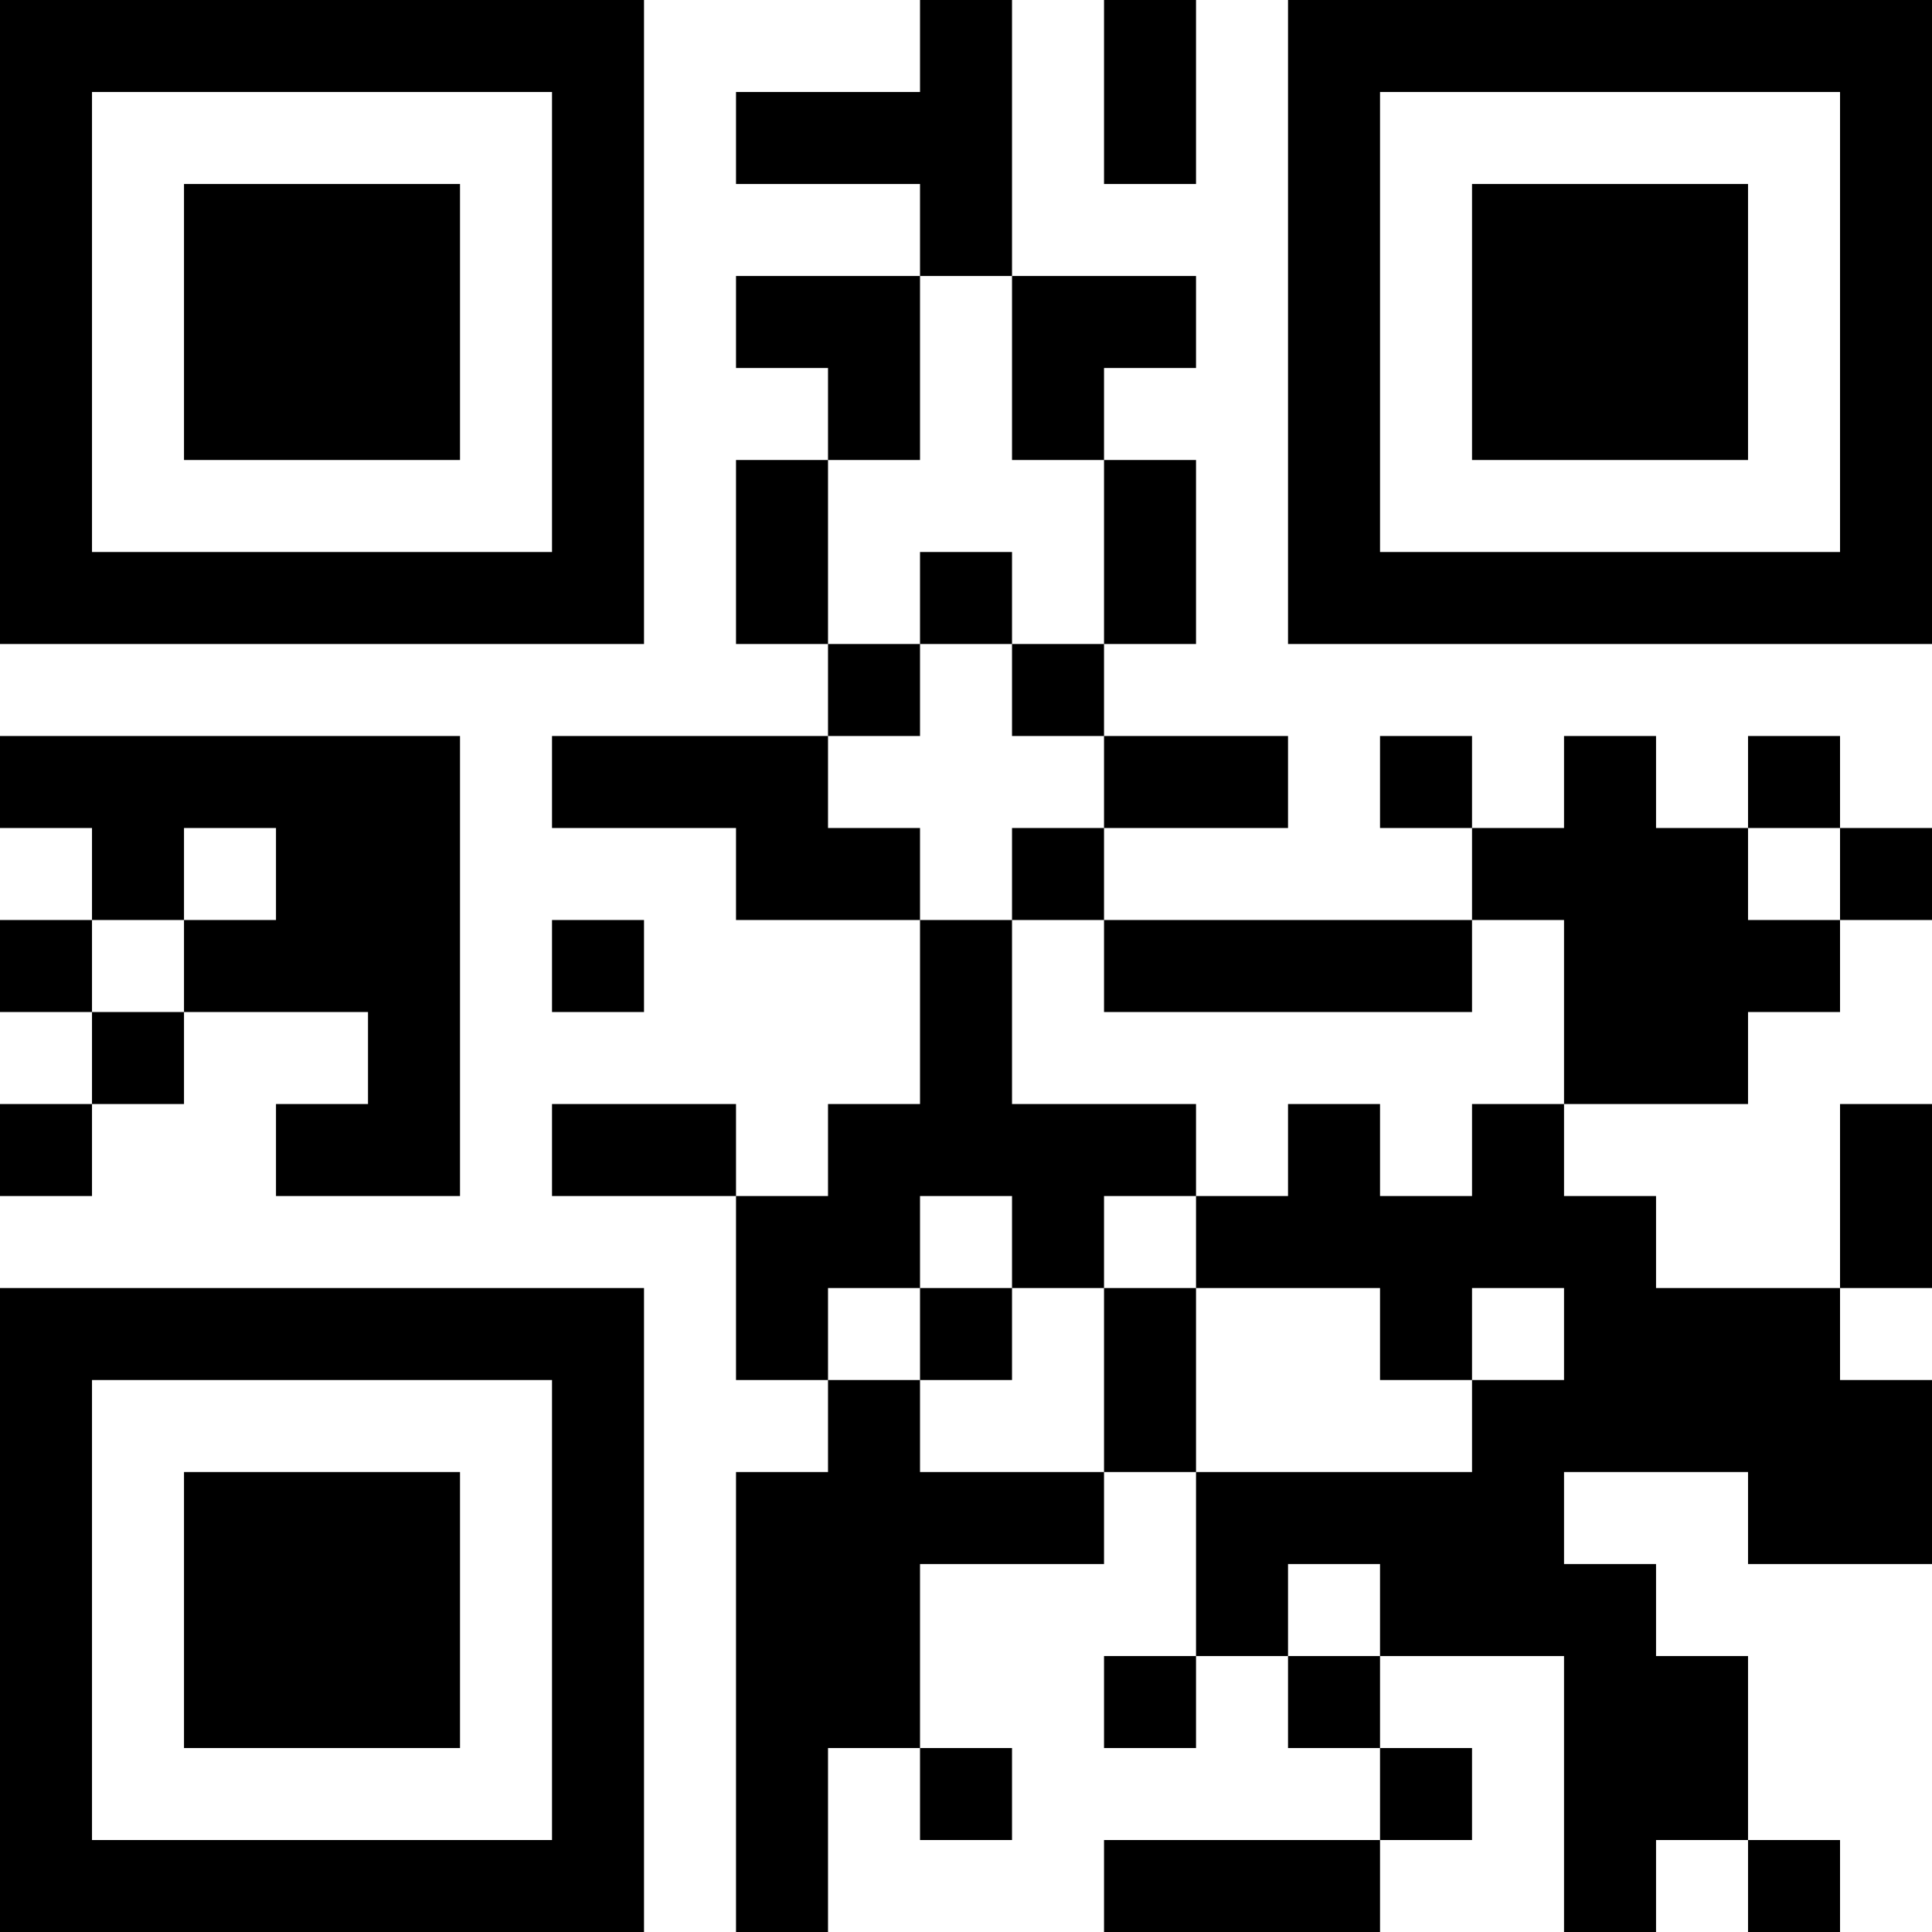 <?xml version="1.0" encoding="UTF-8"?>
<svg xmlns="http://www.w3.org/2000/svg" version="1.1" width="100" height="100" viewBox="0 0 100 100"><rect x="0" y="0" width="100" height="100" fill="#ffffff"/><g transform="scale(4.762)"><g transform="translate(0,0)"><path fill-rule="evenodd" d="M10 0L10 1L8 1L8 2L10 2L10 3L8 3L8 4L9 4L9 5L8 5L8 7L9 7L9 8L6 8L6 9L8 9L8 10L10 10L10 12L9 12L9 13L8 13L8 12L6 12L6 13L8 13L8 15L9 15L9 16L8 16L8 21L9 21L9 19L10 19L10 20L11 20L11 19L10 19L10 17L12 17L12 16L13 16L13 18L12 18L12 19L13 19L13 18L14 18L14 19L15 19L15 20L12 20L12 21L15 21L15 20L16 20L16 19L15 19L15 18L17 18L17 21L18 21L18 20L19 20L19 21L20 21L20 20L19 20L19 18L18 18L18 17L17 17L17 16L19 16L19 17L21 17L21 15L20 15L20 14L21 14L21 12L20 12L20 14L18 14L18 13L17 13L17 12L19 12L19 11L20 11L20 10L21 10L21 9L20 9L20 8L19 8L19 9L18 9L18 8L17 8L17 9L16 9L16 8L15 8L15 9L16 9L16 10L12 10L12 9L14 9L14 8L12 8L12 7L13 7L13 5L12 5L12 4L13 4L13 3L11 3L11 0ZM12 0L12 2L13 2L13 0ZM10 3L10 5L9 5L9 7L10 7L10 8L9 8L9 9L10 9L10 10L11 10L11 12L13 12L13 13L12 13L12 14L11 14L11 13L10 13L10 14L9 14L9 15L10 15L10 16L12 16L12 14L13 14L13 16L16 16L16 15L17 15L17 14L16 14L16 15L15 15L15 14L13 14L13 13L14 13L14 12L15 12L15 13L16 13L16 12L17 12L17 10L16 10L16 11L12 11L12 10L11 10L11 9L12 9L12 8L11 8L11 7L12 7L12 5L11 5L11 3ZM10 6L10 7L11 7L11 6ZM0 8L0 9L1 9L1 10L0 10L0 11L1 11L1 12L0 12L0 13L1 13L1 12L2 12L2 11L4 11L4 12L3 12L3 13L5 13L5 8ZM2 9L2 10L1 10L1 11L2 11L2 10L3 10L3 9ZM19 9L19 10L20 10L20 9ZM6 10L6 11L7 11L7 10ZM10 14L10 15L11 15L11 14ZM14 17L14 18L15 18L15 17ZM0 0L0 7L7 7L7 0ZM1 1L1 6L6 6L6 1ZM2 2L2 5L5 5L5 2ZM14 0L14 7L21 7L21 0ZM15 1L15 6L20 6L20 1ZM16 2L16 5L19 5L19 2ZM0 14L0 21L7 21L7 14ZM1 15L1 20L6 20L6 15ZM2 16L2 19L5 19L5 16Z" fill="#000000"/></g></g></svg>
